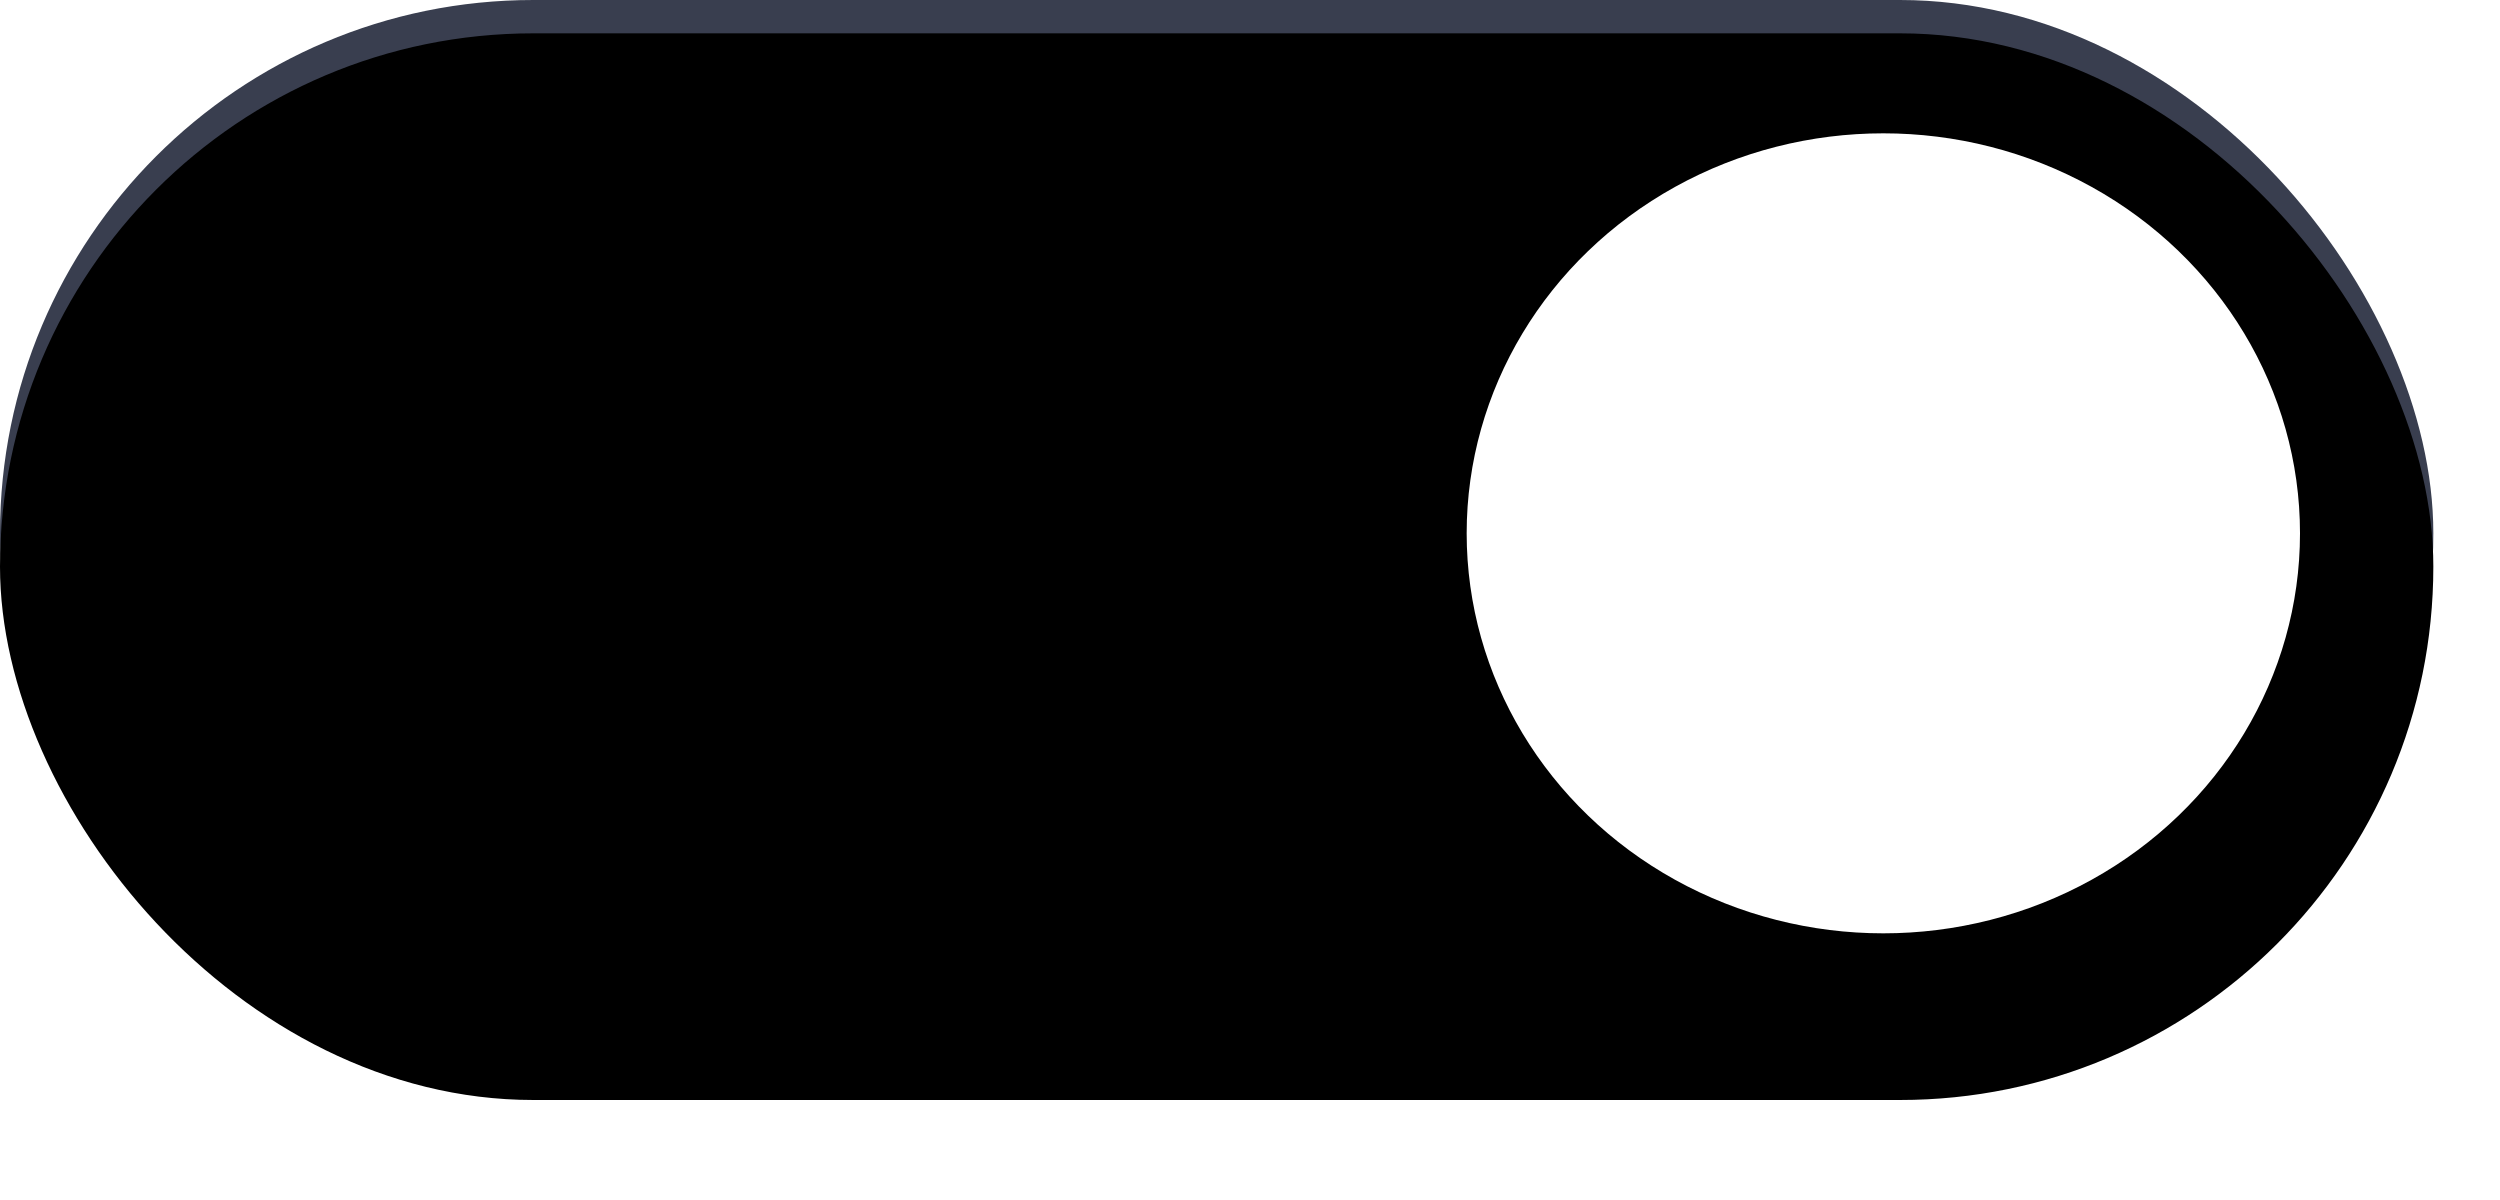 <?xml version="1.0" encoding="UTF-8"?>
<svg width="75px" height="36px" viewBox="0 0 75 36" version="1.1" xmlns="http://www.w3.org/2000/svg" xmlns:xlink="http://www.w3.org/1999/xlink">
    <!-- Generator: sketchtool 64 (101010) - https://sketch.com -->
    <title>4F4C4564-5D38-4174-9AB7-50656341571A</title>
    <desc>Created with sketchtool.</desc>
    <defs>
        <rect id="path-1" x="0" y="0" width="73" height="32" rx="16"></rect>
        <filter x="-2.7%" y="-6.2%" width="105.5%" height="112.5%" filterUnits="objectBoundingBox" id="filter-2">
            <feGaussianBlur stdDeviation="1.5" in="SourceAlpha" result="shadowBlurInner1"></feGaussianBlur>
            <feOffset dx="0" dy="1" in="shadowBlurInner1" result="shadowOffsetInner1"></feOffset>
            <feComposite in="shadowOffsetInner1" in2="SourceAlpha" operator="arithmetic" k2="-1" k3="1" result="shadowInnerInner1"></feComposite>
            <feColorMatrix values="0 0 0 0 0.078   0 0 0 0 0.094   0 0 0 0 0.129  0 0 0 1 0" type="matrix" in="shadowInnerInner1"></feColorMatrix>
        </filter>
        <ellipse id="path-3" cx="56.5" cy="16" rx="12.5" ry="12"></ellipse>
        <filter x="-40.0%" y="-33.3%" width="180.0%" height="183.3%" filterUnits="objectBoundingBox" id="filter-4">
            <feOffset dx="0" dy="2" in="SourceAlpha" result="shadowOffsetOuter1"></feOffset>
            <feGaussianBlur stdDeviation="3" in="shadowOffsetOuter1" result="shadowBlurOuter1"></feGaussianBlur>
            <feColorMatrix values="0 0 0 0 0.361   0 0 0 0 0.388   0 0 0 0 0.412  0 0 0 0.378 0" type="matrix" in="shadowBlurOuter1"></feColorMatrix>
        </filter>
    </defs>
    <g id="design-system" stroke="none" stroke-width="1" fill="none" fill-rule="evenodd">
        <g id="icon" transform="translate(-433, -181)">
            <g id="Group-10" transform="translate(433, 181)">
                <g id="Rectangle">
                    <use fill="#393E4F" fill-rule="evenodd" xlink:href="#path-1"></use>
                    <use fill="black" fill-opacity="1" filter="url(#filter-2)" xlink:href="#path-1"></use>
                </g>
                <g id="Oval">
                    <use fill="black" fill-opacity="1" filter="url(#filter-4)" xlink:href="#path-3"></use>
                    <use fill="#FFFFFF" fill-rule="evenodd" xlink:href="#path-3"></use>
                </g>
            </g>
        </g>
    </g>
</svg>